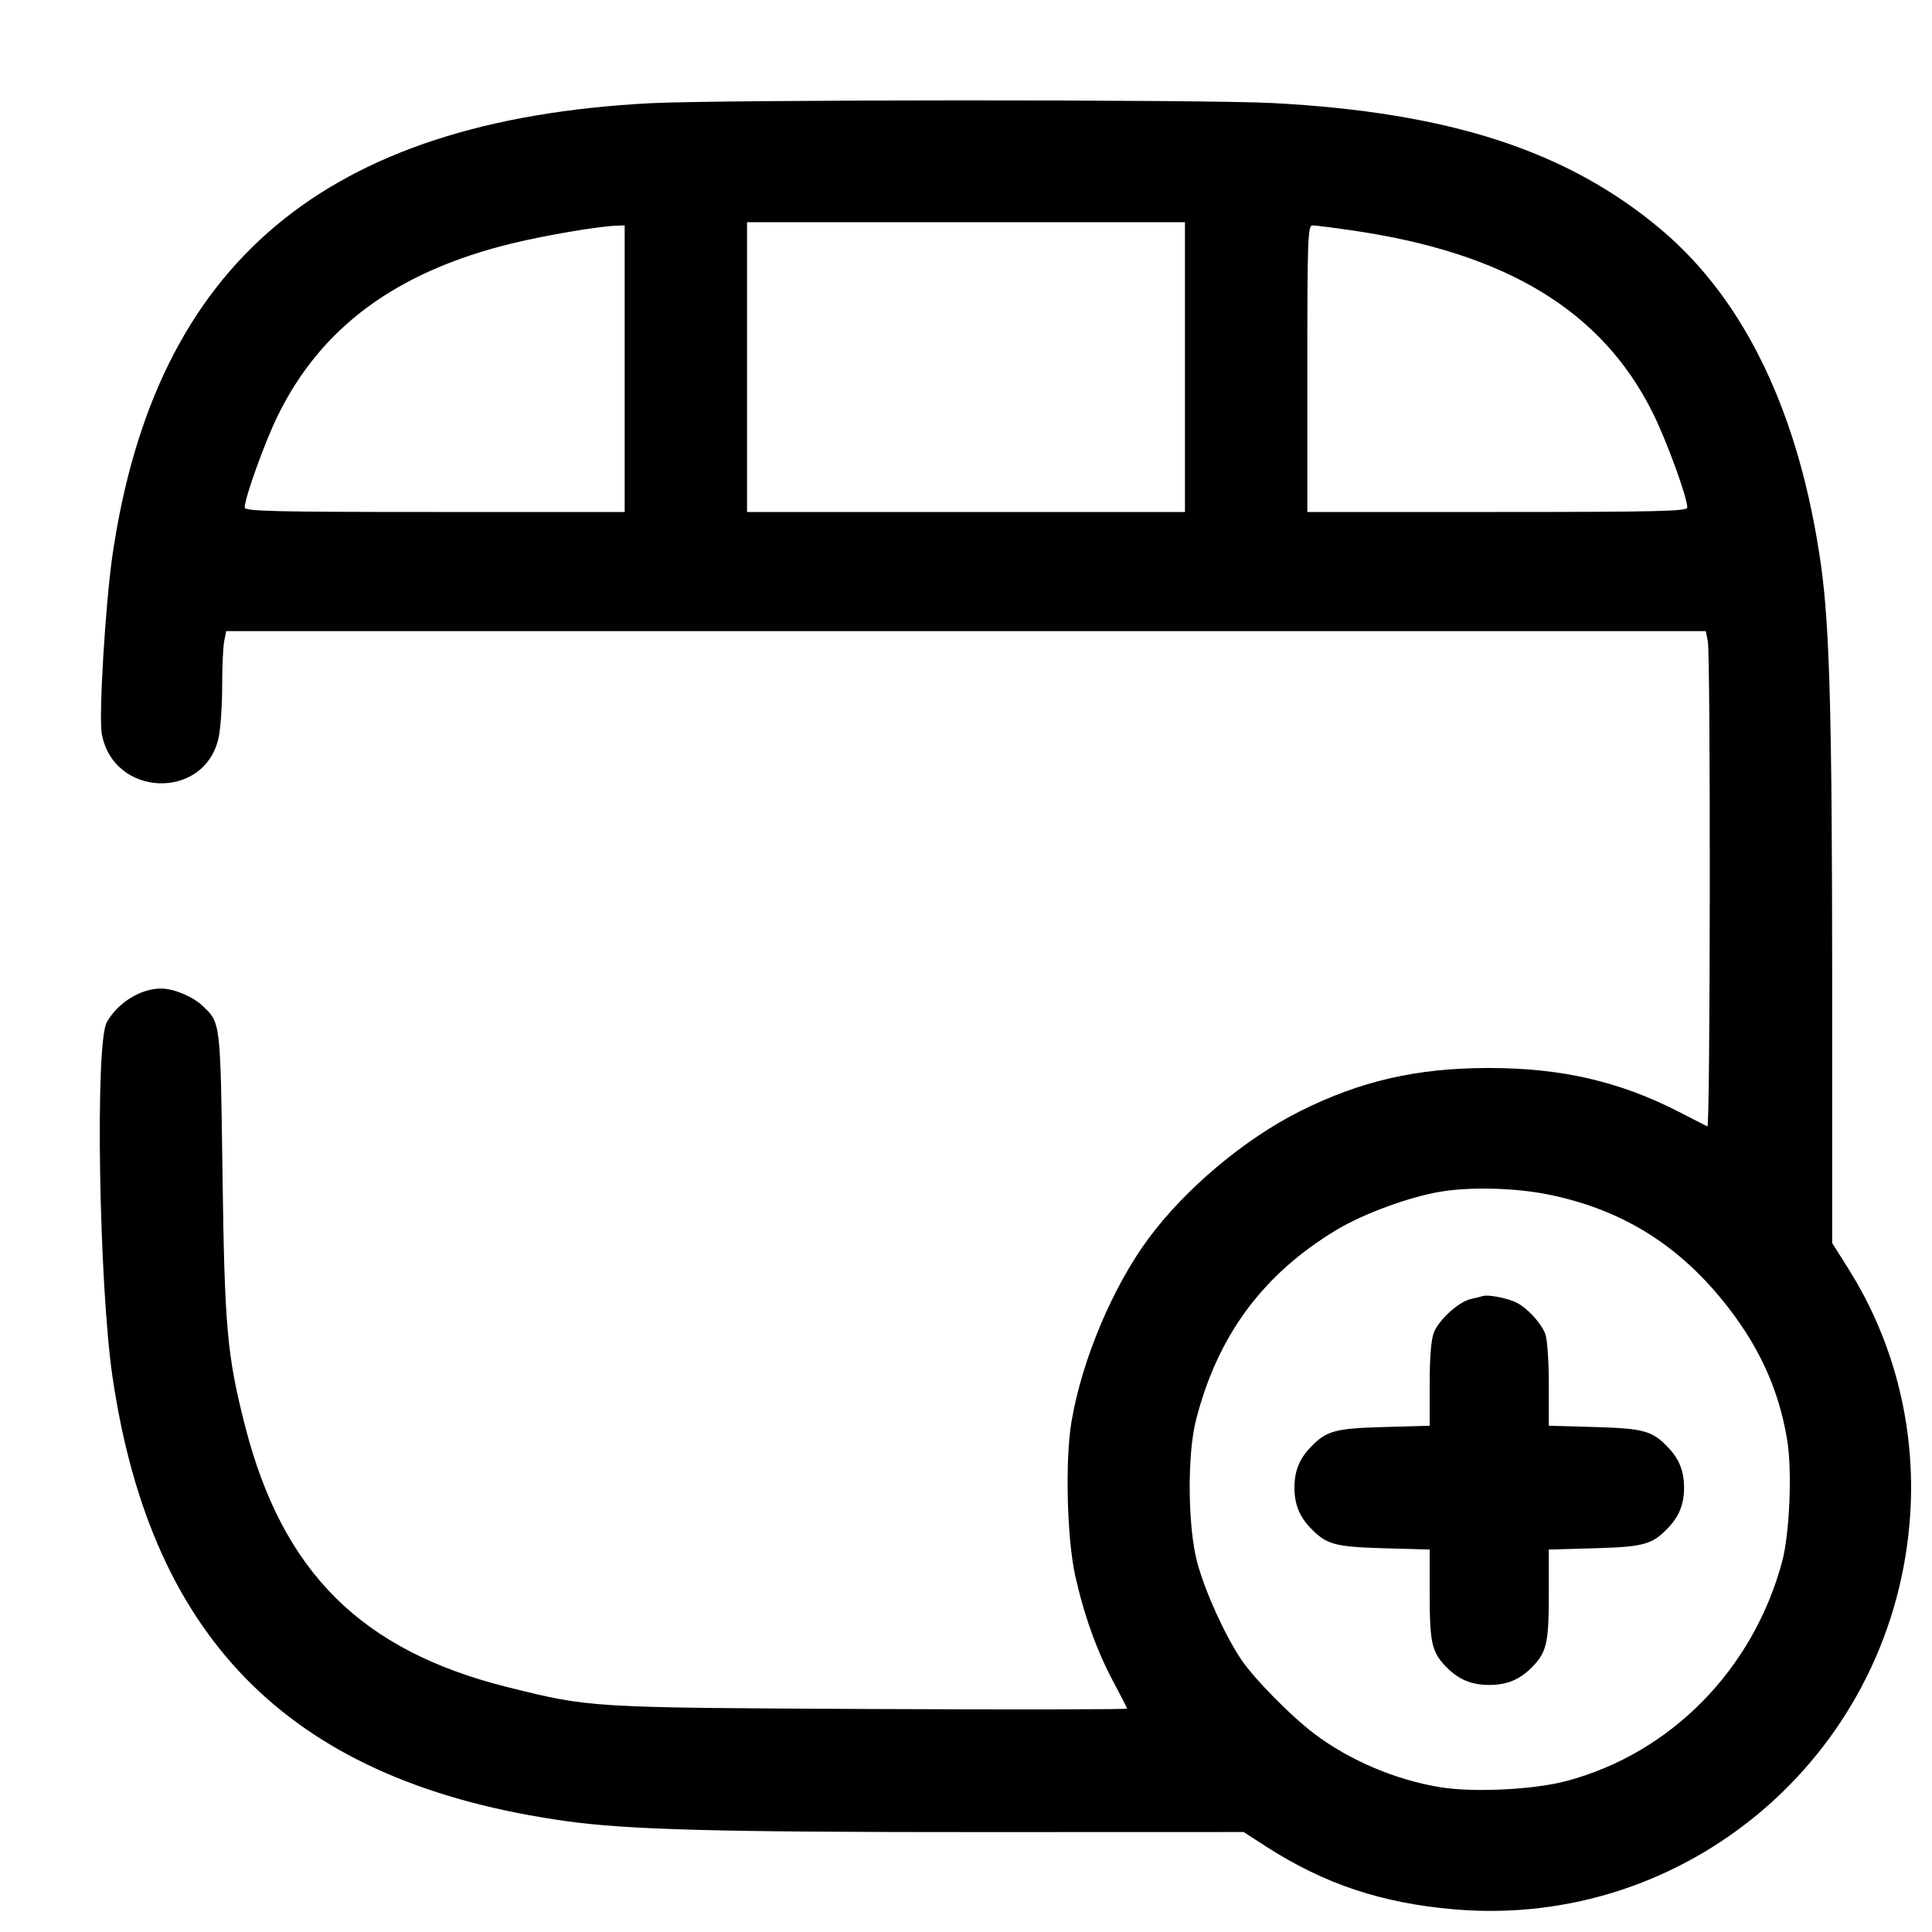<svg width="24" height="24" viewBox="0 0 24 24" fill="none" xmlns="http://www.w3.org/2000/svg"><path d="M8.080 1.282 C 4.042 1.493,1.931 3.265,1.398 6.891 C 1.310 7.494,1.225 8.895,1.264 9.113 C 1.405 9.909,2.547 9.947,2.716 9.162 C 2.740 9.049,2.760 8.761,2.760 8.523 C 2.760 8.285,2.771 8.034,2.785 7.965 L 2.810 7.840 12.000 7.840 L 21.190 7.840 21.215 7.965 C 21.251 8.144,21.246 14.009,21.210 13.993 C 21.194 13.985,21.036 13.905,20.860 13.814 C 20.120 13.433,19.391 13.265,18.480 13.267 C 17.593 13.269,16.901 13.429,16.153 13.802 C 15.463 14.147,14.730 14.762,14.271 15.380 C 13.824 15.982,13.440 16.893,13.311 17.657 C 13.229 18.137,13.254 19.114,13.358 19.580 C 13.471 20.081,13.630 20.521,13.839 20.907 C 13.927 21.072,14.000 21.215,14.000 21.225 C 14.000 21.236,12.565 21.238,10.810 21.230 C 7.319 21.213,7.334 21.214,6.312 20.960 C 4.489 20.506,3.509 19.532,3.044 17.712 C 2.820 16.836,2.790 16.494,2.764 14.580 C 2.738 12.677,2.741 12.705,2.513 12.492 C 2.391 12.377,2.155 12.280,2.000 12.280 C 1.745 12.280,1.460 12.458,1.326 12.700 C 1.180 12.964,1.229 15.960,1.398 17.107 C 1.885 20.415,3.654 22.148,7.027 22.622 C 7.797 22.730,8.917 22.760,12.194 22.759 L 15.449 22.758 15.734 22.942 C 16.457 23.406,17.166 23.642,18.070 23.719 C 20.943 23.963,23.466 21.826,23.720 18.935 C 23.819 17.817,23.554 16.706,22.967 15.770 L 22.760 15.441 22.760 12.190 C 22.759 8.911,22.729 7.793,22.622 7.027 C 22.359 5.157,21.686 3.741,20.641 2.857 C 19.477 1.874,18.011 1.396,15.806 1.280 C 14.952 1.235,8.952 1.237,8.080 1.282 M14.720 4.560 L 14.720 6.360 12.000 6.360 L 9.280 6.360 9.280 4.560 L 9.280 2.760 12.000 2.760 L 14.720 2.760 14.720 4.560 M7.760 4.580 L 7.760 6.360 5.400 6.360 C 3.396 6.360,3.040 6.351,3.040 6.304 C 3.040 6.185,3.288 5.496,3.449 5.167 C 3.987 4.065,4.927 3.373,6.360 3.024 C 6.770 2.924,7.429 2.812,7.650 2.804 L 7.760 2.800 7.760 4.580 M16.795 2.862 C 18.717 3.141,19.903 3.862,20.534 5.134 C 20.705 5.479,20.960 6.179,20.960 6.304 C 20.960 6.351,20.604 6.360,18.600 6.360 L 16.240 6.360 16.240 4.580 C 16.240 2.965,16.246 2.800,16.305 2.800 C 16.341 2.800,16.561 2.828,16.795 2.862 M19.236 14.839 C 20.119 15.019,20.809 15.436,21.384 16.136 C 21.837 16.687,22.097 17.247,22.202 17.894 C 22.264 18.278,22.231 19.056,22.138 19.400 C 21.778 20.739,20.756 21.779,19.460 22.124 C 19.057 22.232,18.309 22.269,17.894 22.202 C 17.339 22.112,16.764 21.868,16.325 21.536 C 16.034 21.316,15.570 20.844,15.415 20.609 C 15.210 20.302,14.971 19.772,14.873 19.411 C 14.755 18.976,14.746 18.072,14.857 17.641 C 15.125 16.590,15.689 15.828,16.603 15.278 C 16.935 15.078,17.506 14.868,17.893 14.804 C 18.268 14.741,18.827 14.756,19.236 14.839 M18.420 16.100 C 18.398 16.107,18.331 16.124,18.271 16.137 C 18.124 16.169,17.881 16.388,17.814 16.548 C 17.778 16.634,17.760 16.851,17.760 17.194 L 17.760 17.711 17.190 17.727 C 16.575 17.745,16.474 17.773,16.273 17.986 C 16.139 18.127,16.080 18.279,16.080 18.480 C 16.080 18.681,16.139 18.833,16.273 18.974 C 16.474 19.187,16.575 19.215,17.190 19.233 L 17.760 19.249 17.760 19.802 C 17.760 20.397,17.786 20.518,17.953 20.694 C 18.111 20.861,18.273 20.931,18.500 20.931 C 18.727 20.931,18.889 20.861,19.047 20.694 C 19.214 20.518,19.240 20.397,19.240 19.802 L 19.240 19.249 19.810 19.233 C 20.425 19.215,20.526 19.187,20.727 18.974 C 20.861 18.833,20.920 18.681,20.920 18.480 C 20.920 18.279,20.861 18.127,20.727 17.986 C 20.526 17.773,20.425 17.745,19.810 17.727 L 19.240 17.711 19.240 17.198 C 19.240 16.916,19.221 16.635,19.197 16.573 C 19.146 16.437,18.977 16.252,18.840 16.182 C 18.732 16.127,18.485 16.078,18.420 16.100 " stroke="none" fill-rule="evenodd" fill="black"></path></svg>